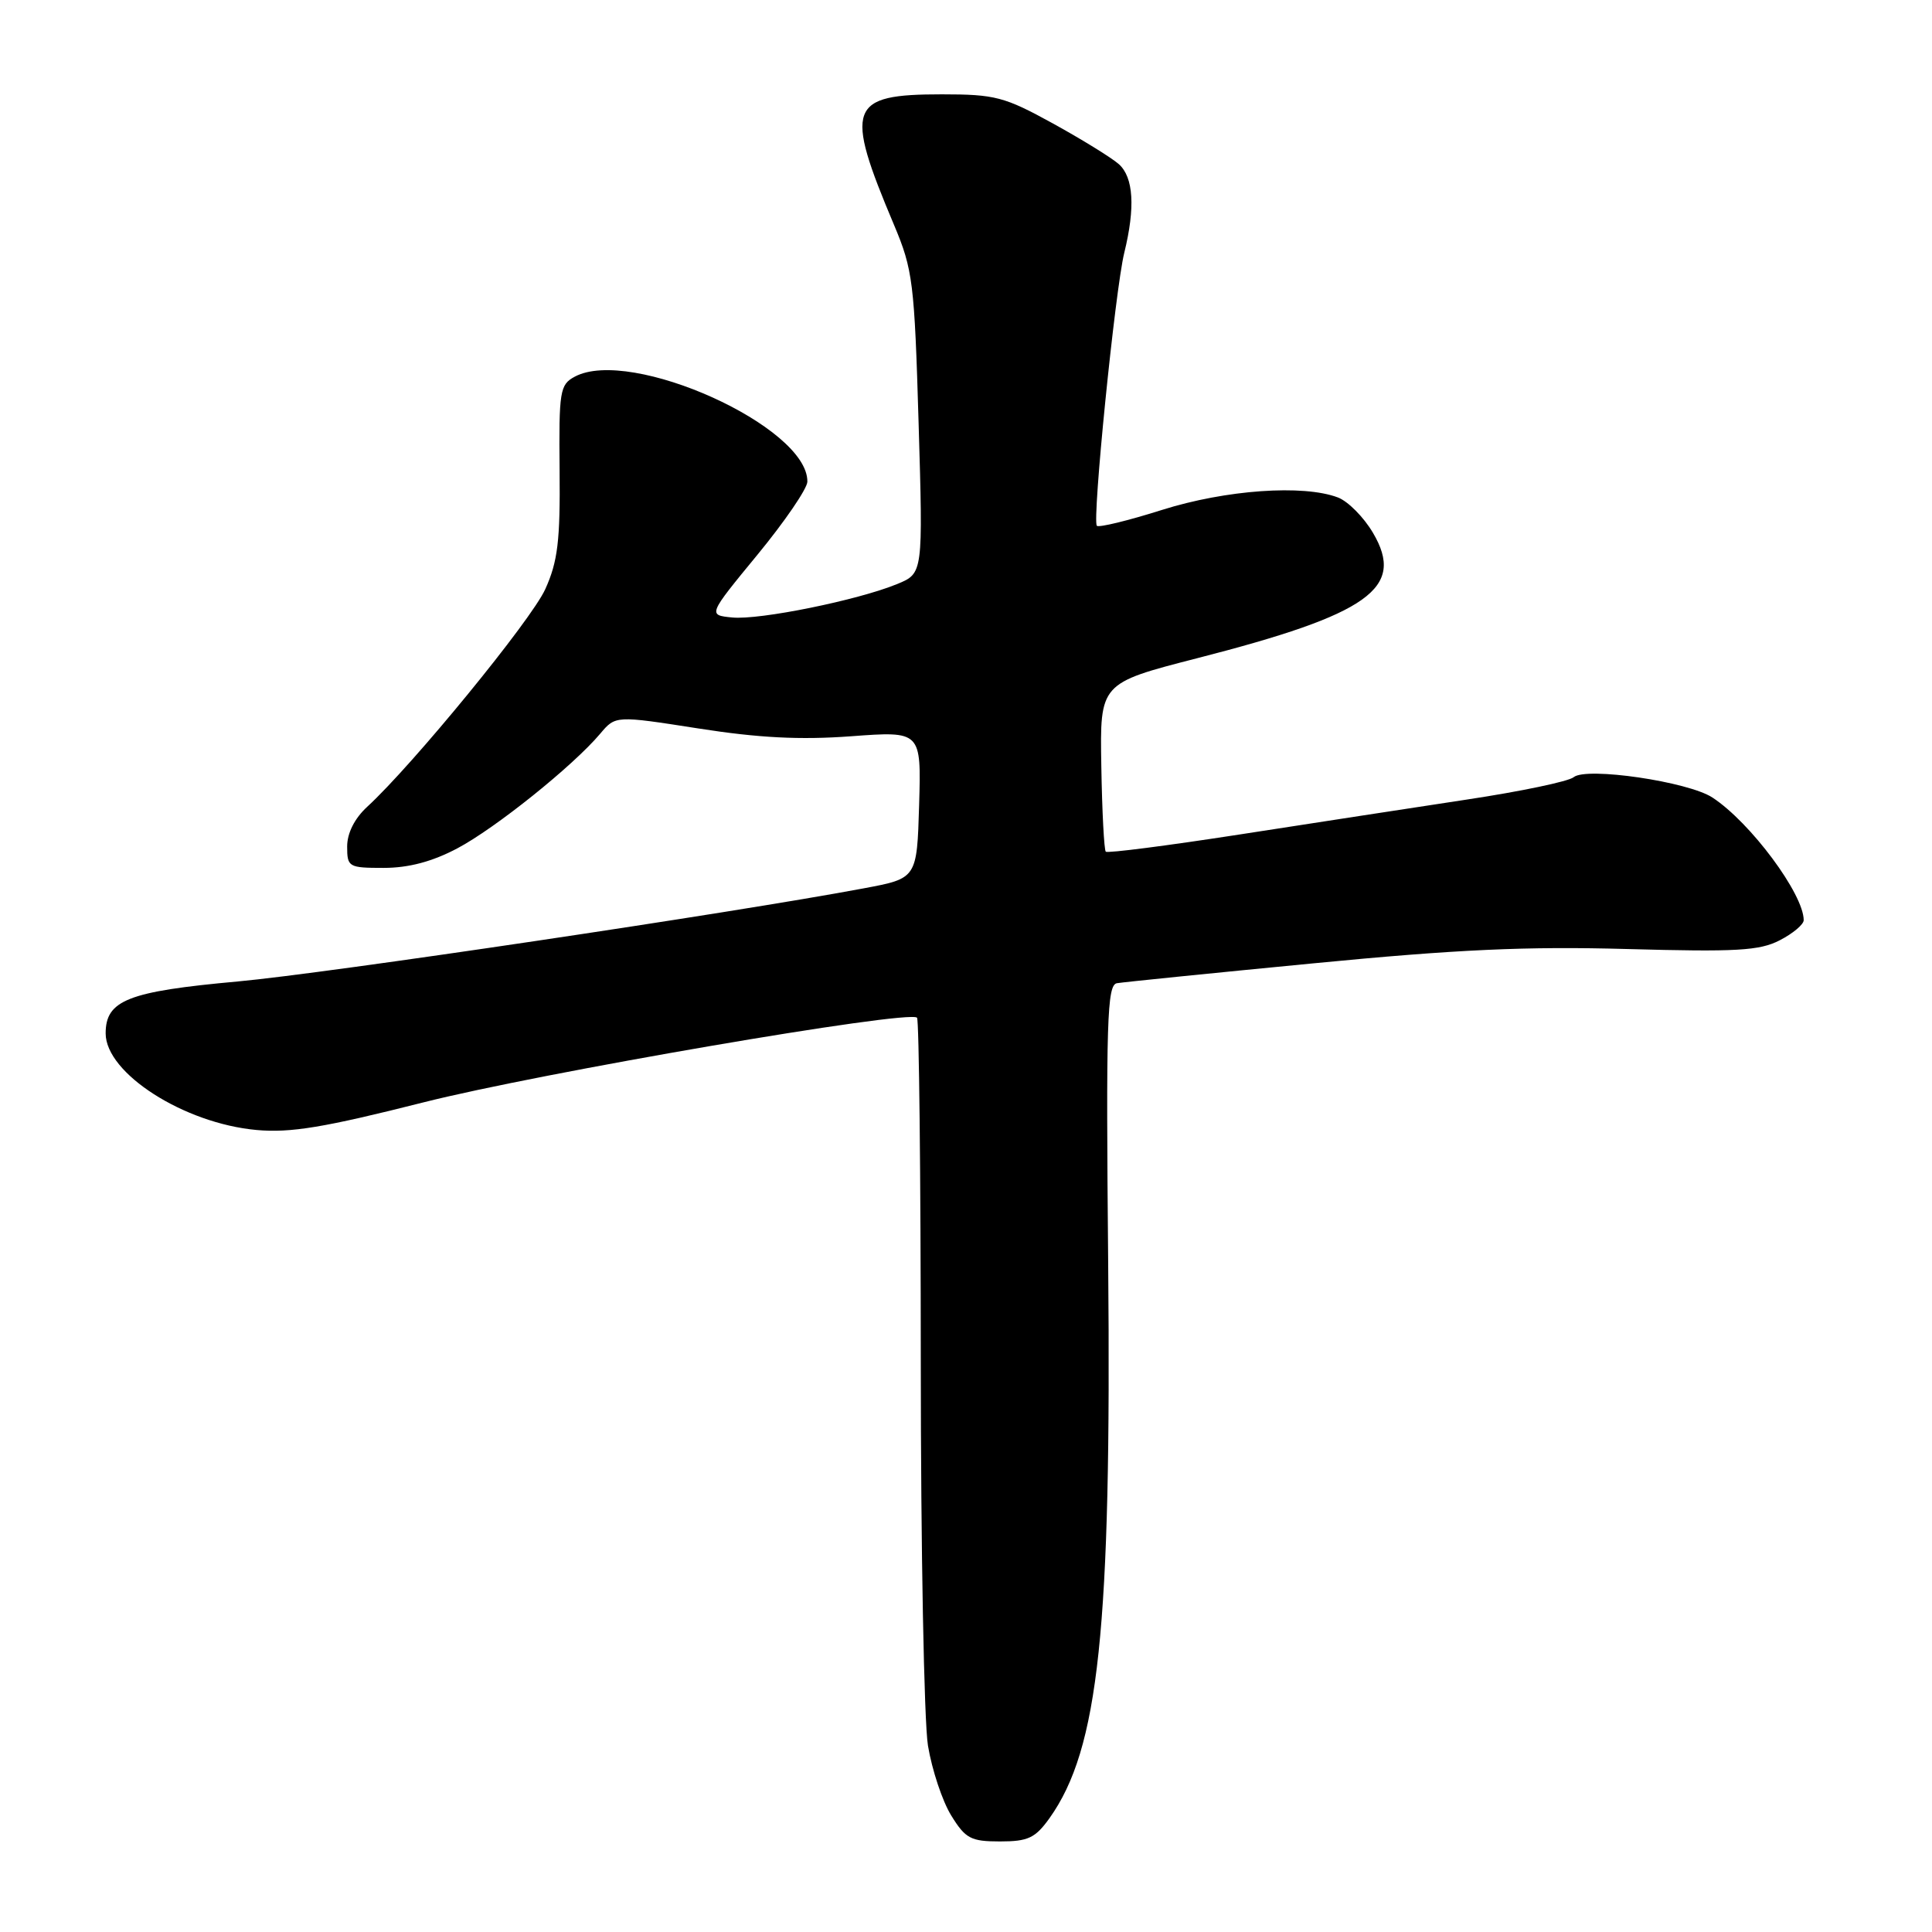 <?xml version="1.0" encoding="UTF-8" standalone="no"?>
<!DOCTYPE svg PUBLIC "-//W3C//DTD SVG 1.1//EN" "http://www.w3.org/Graphics/SVG/1.1/DTD/svg11.dtd" >
<svg xmlns="http://www.w3.org/2000/svg" xmlns:xlink="http://www.w3.org/1999/xlink" version="1.1" viewBox="0 0 256 256">
 <g >
 <path fill="currentColor"
d=" M 139.07 240.91 C 145.60 231.73 147.28 215.91 146.84 167.51 C 146.54 135.24 146.69 130.50 148.00 130.28 C 148.82 130.14 160.53 128.95 174.00 127.65 C 193.06 125.80 202.29 125.38 215.58 125.75 C 230.09 126.15 233.15 125.98 235.83 124.59 C 237.58 123.69 239.00 122.49 239.00 121.93 C 239.00 118.47 231.94 108.97 226.91 105.68 C 223.70 103.57 210.20 101.59 208.52 102.98 C 207.86 103.54 201.50 104.87 194.40 105.94 C 187.31 107.02 173.72 109.10 164.21 110.58 C 154.70 112.05 146.74 113.08 146.52 112.85 C 146.30 112.63 146.03 107.52 145.93 101.49 C 145.74 90.53 145.74 90.53 158.62 87.22 C 181.43 81.37 186.25 77.93 181.93 70.61 C 180.71 68.53 178.62 66.43 177.29 65.92 C 172.69 64.17 162.42 64.90 153.96 67.57 C 149.48 68.99 145.60 69.93 145.34 69.67 C 144.69 69.02 147.76 38.44 148.97 33.50 C 150.45 27.48 150.20 23.49 148.25 21.75 C 147.29 20.90 143.35 18.47 139.50 16.35 C 133.08 12.82 131.86 12.50 124.79 12.50 C 112.43 12.50 111.84 14.12 118.47 29.82 C 120.96 35.73 121.17 37.42 121.72 56.06 C 122.31 75.97 122.31 75.97 118.90 77.38 C 113.68 79.53 100.63 82.18 97.02 81.82 C 93.79 81.50 93.79 81.50 100.37 73.50 C 103.99 69.10 106.96 64.75 106.98 63.83 C 107.08 56.55 83.58 45.94 76.16 49.91 C 74.18 50.97 74.05 51.80 74.15 62.34 C 74.24 71.65 73.91 74.41 72.25 78.07 C 70.40 82.17 54.69 101.37 48.64 106.92 C 46.98 108.45 46.00 110.40 46.00 112.17 C 46.00 114.89 46.19 115.00 50.85 115.00 C 54.14 115.00 57.28 114.17 60.60 112.41 C 65.63 109.75 75.92 101.50 79.53 97.22 C 81.56 94.81 81.56 94.81 92.51 96.52 C 100.48 97.77 105.98 98.06 112.76 97.56 C 122.07 96.87 122.07 96.87 121.79 106.63 C 121.50 116.39 121.50 116.39 114.50 117.70 C 97.04 120.98 43.24 128.98 31.50 130.05 C 16.96 131.37 14.00 132.53 14.00 136.93 C 14.00 142.21 24.38 148.86 34.00 149.73 C 38.49 150.14 42.99 149.39 56.07 146.08 C 71.45 142.18 120.43 133.77 121.51 134.85 C 121.78 135.11 122.00 155.62 122.01 180.42 C 122.01 205.21 122.44 228.12 122.96 231.31 C 123.49 234.51 124.87 238.67 126.04 240.56 C 127.93 243.63 128.64 244.00 132.51 244.00 C 136.23 244.00 137.18 243.55 139.07 240.91 Z "/>
</g>
</svg>